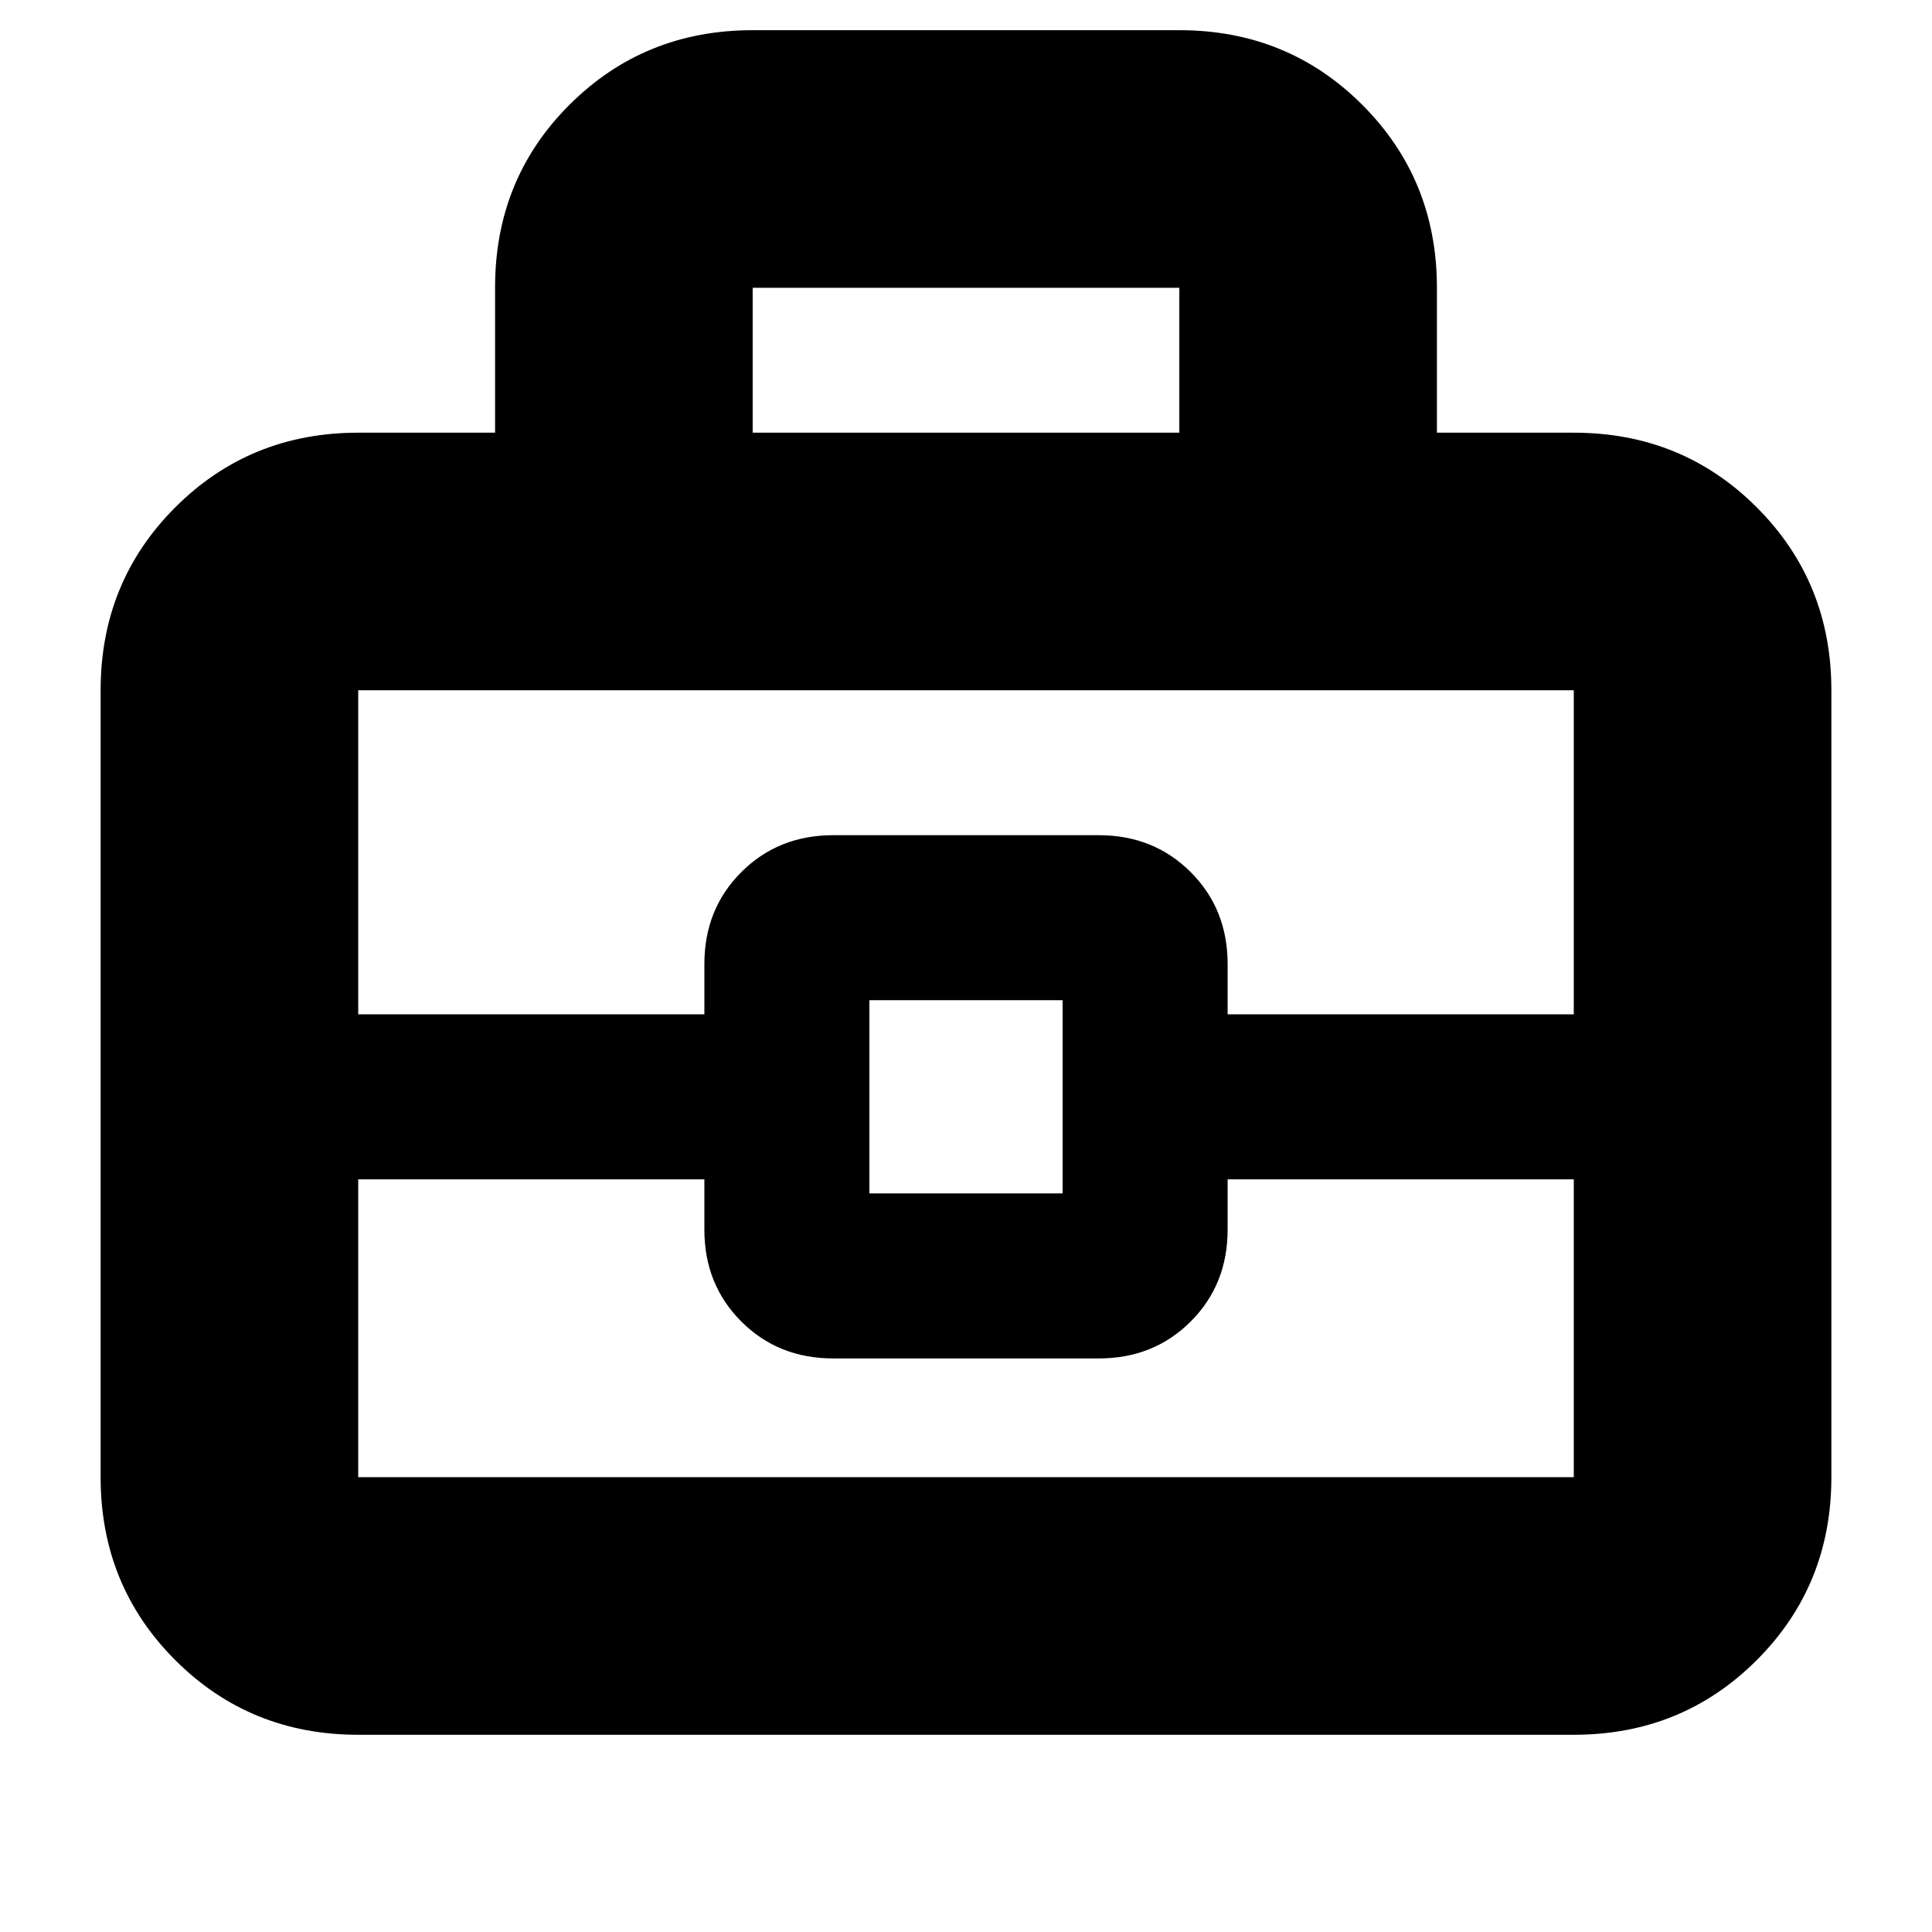 <svg xmlns="http://www.w3.org/2000/svg" height="20" viewBox="0 -960 960 960" width="20"><path d="M178-98q-53.82 0-90.91-37.09Q50-172.18 50-226v-391q0-53.83 37.09-90.91Q124.18-745 178-745h68v-72.21q0-53.92 37.09-90.85Q320.17-945 374-945h212q53.83 0 90.91 37.09Q714-870.83 714-817v72h68q53.83 0 90.91 37.09Q910-670.83 910-617v391q0 53.82-37.09 90.91Q835.83-98 782-98H178Zm196-647h212v-72H374v72Zm408 371H610v25q0 27.3-18.35 45.65Q573.3-285 545.93-285H414.07q-27.37 0-45.72-18.35Q350-321.7 350-349v-25H178v148h604v-148Zm-350 7h96v-96h-96v96Zm-254-89h172v-25q0-27.3 18.35-45.65Q386.7-545 414.07-545h131.86q27.37 0 45.72 18.35Q610-508.3 610-481v25h172v-161H178v161Zm302 43Z"/></svg>